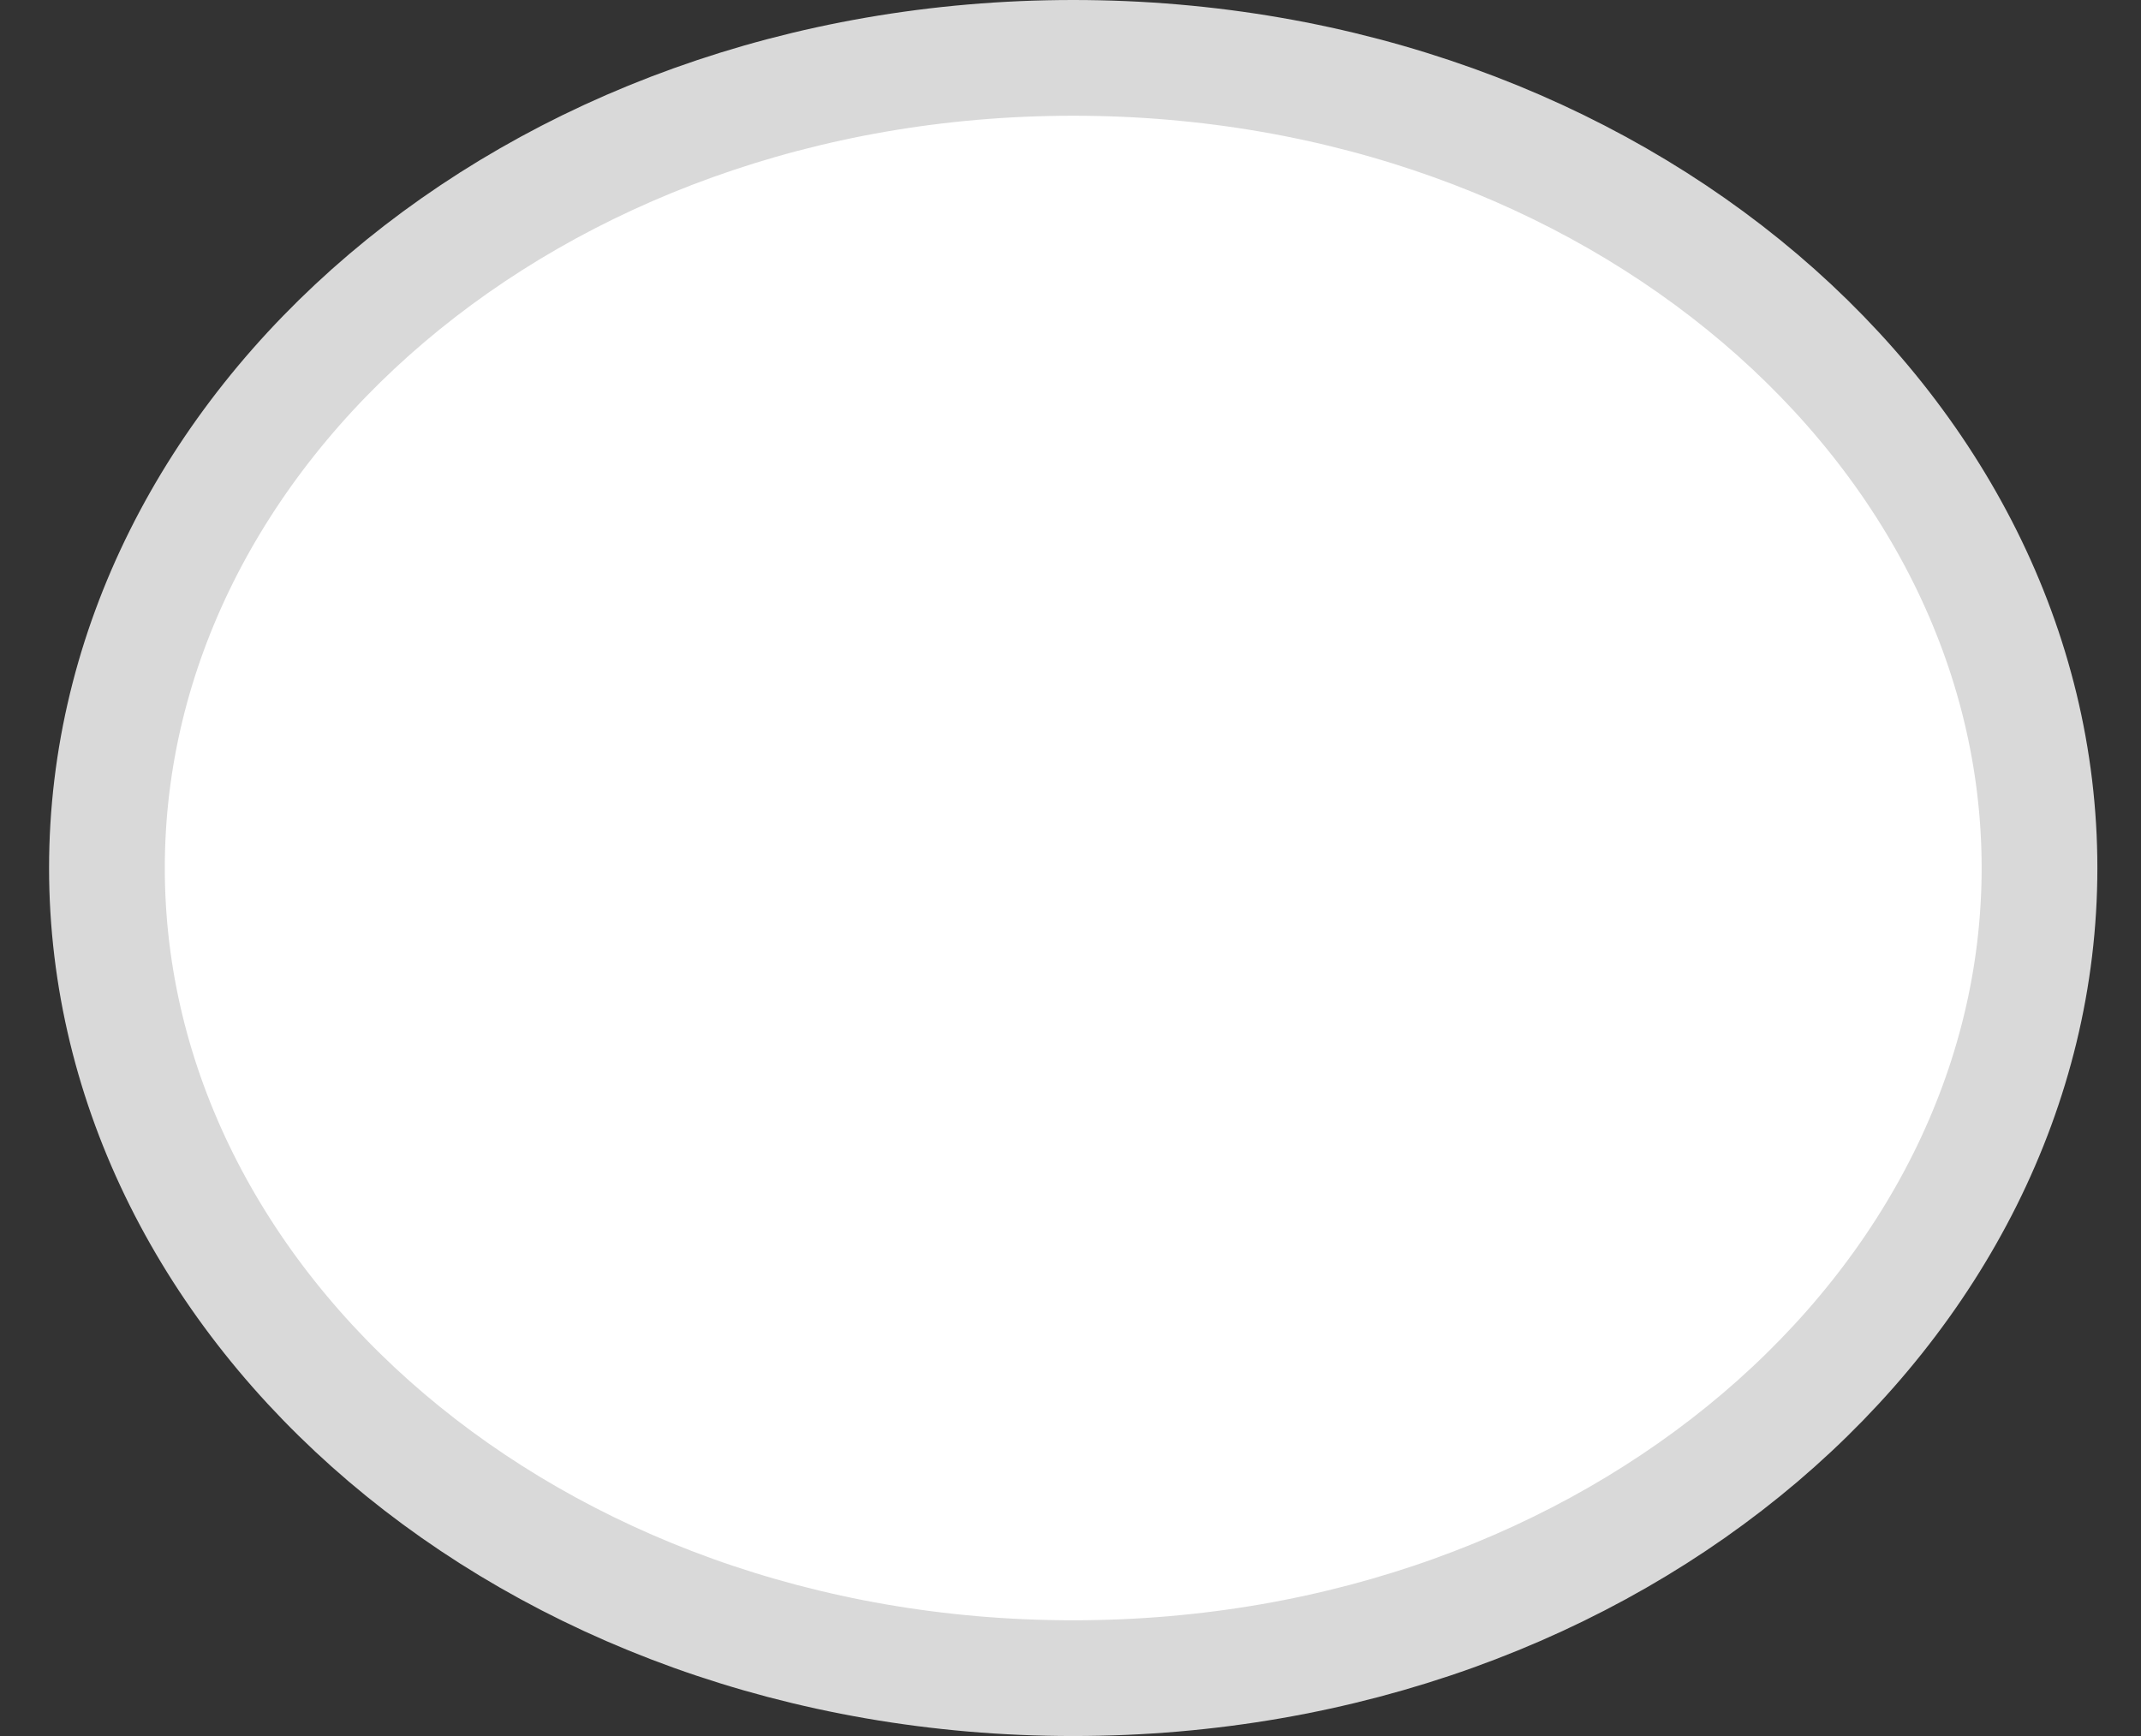 <svg width="37" height="30" viewBox="0 0 37 30" fill="none" xmlns="http://www.w3.org/2000/svg">
<rect x="0" y="0" width="37" height="30" fill="#333333" stroke="none"/>
<path d="M35.246 15C35.246 22.583 27.931 29 18.547 29C9.163 29 1.848 22.583 1.848 15C1.848 7.417 9.163 1 18.547 1C27.931 1 35.246 7.417 35.246 15Z" fill="white" stroke="#D9D9D9" stroke-width="2"/>
</svg>
